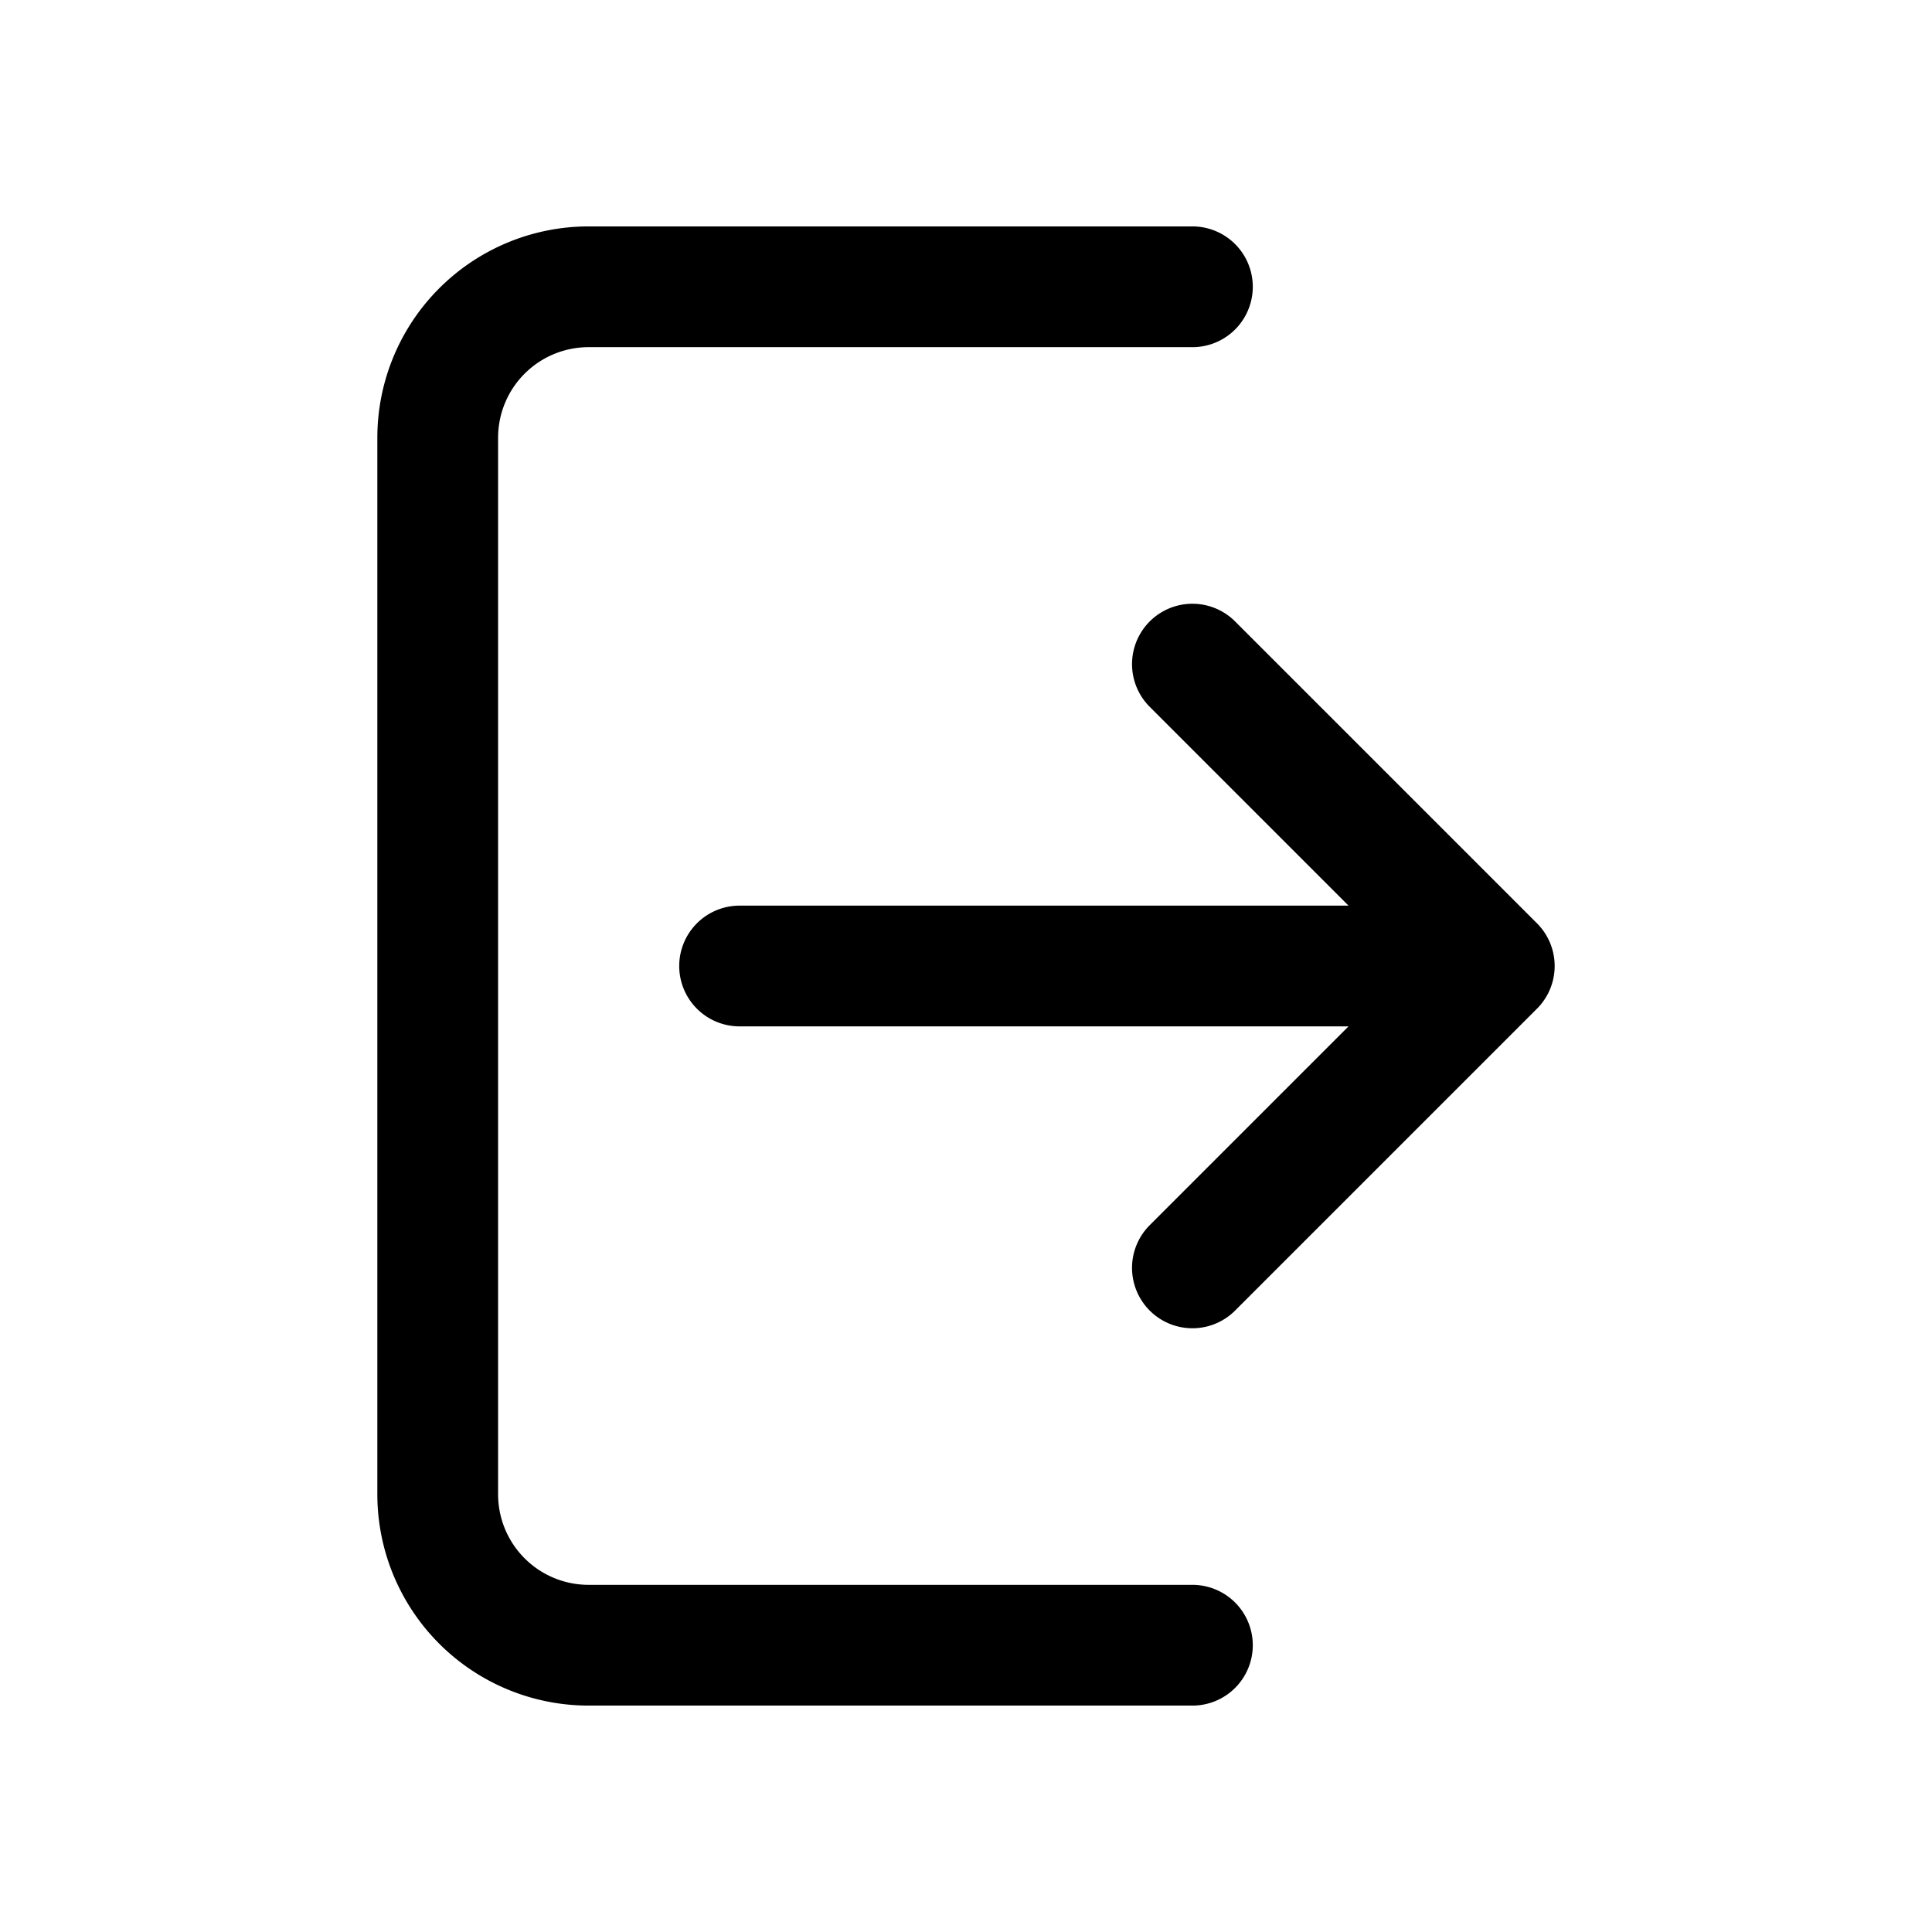 <svg xmlns="http://www.w3.org/2000/svg" viewBox="-0.5 -0.5 16 16" fill="none" id="Logout-Line--Streamline-Majesticons" height="16" width="16"><desc>Logout Line Streamline Icon: https://streamlinehq.com</desc><path stroke="#000000" stroke-linecap="round" stroke-linejoin="round" d="M9.375 1.875H4.375a1.25 1.25 0 0 0 -1.25 1.25v8.75a1.25 1.25 0 0 0 1.25 1.25h5m2.5 -5.625 -2.5 -2.5m2.5 2.5 -2.5 2.5m2.5 -2.5H5.625" stroke-width="1"></path></svg>